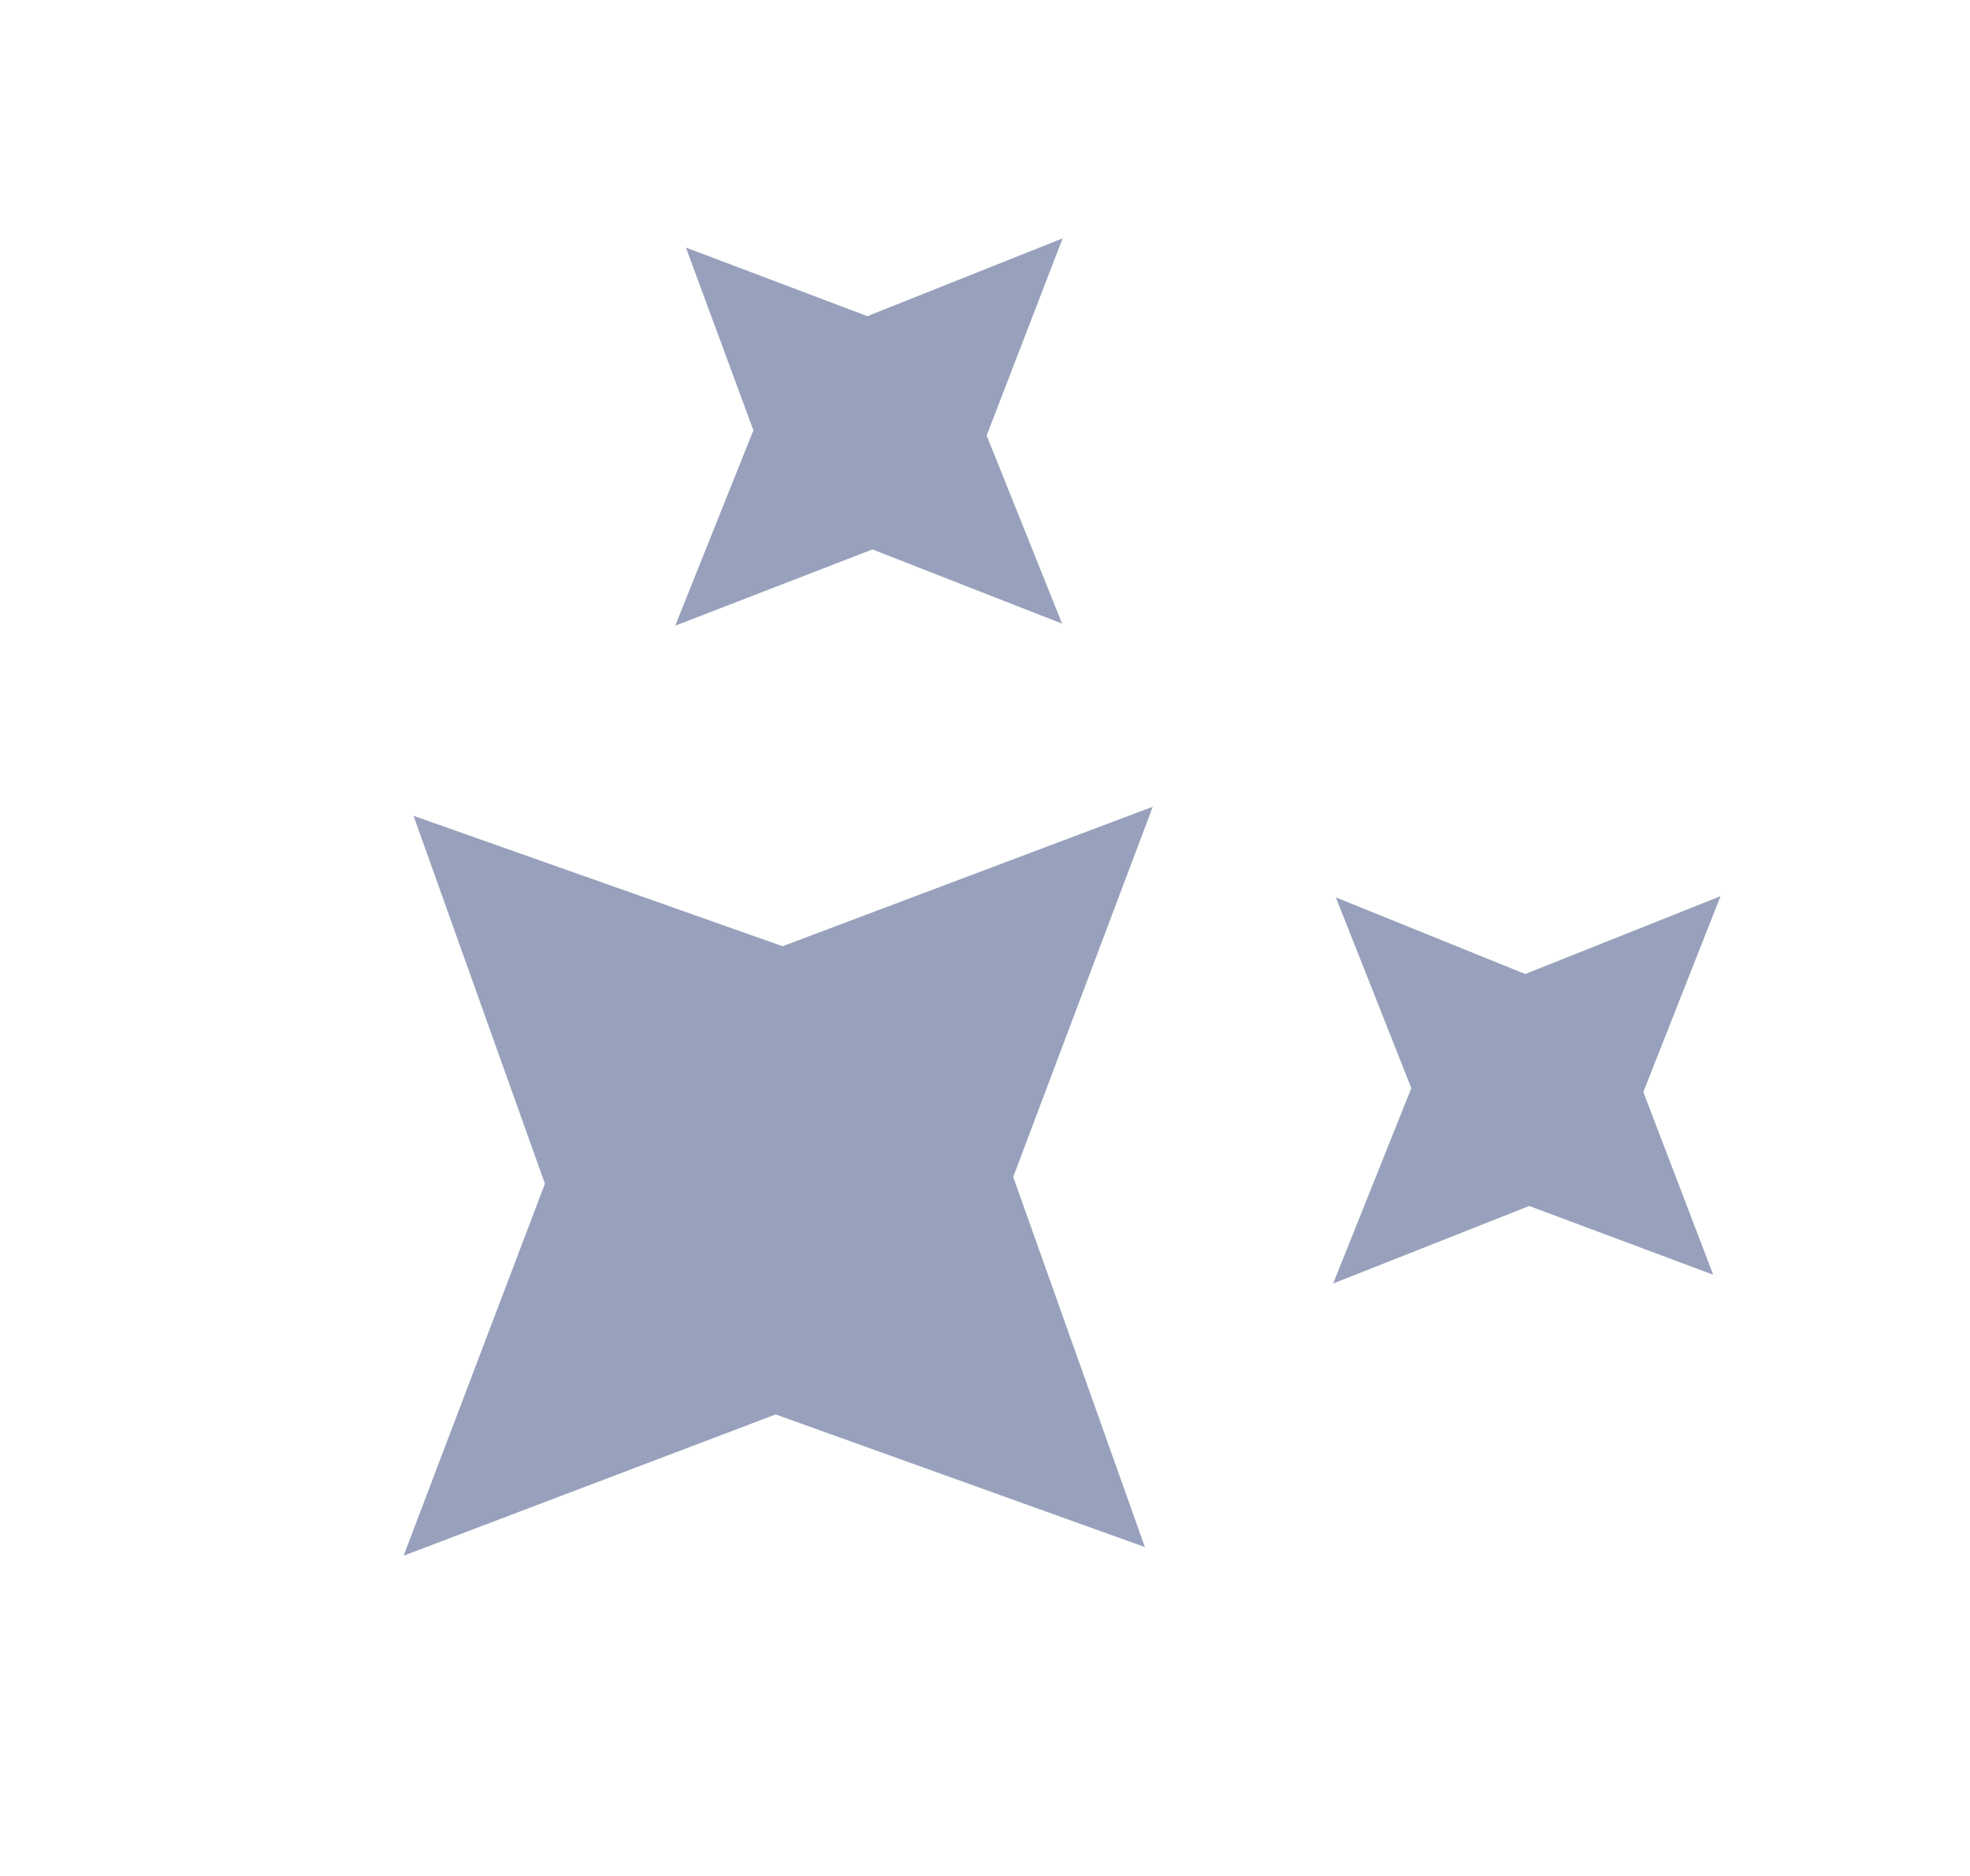 <svg width="21" height="20" viewBox="0 0 21 20" fill="none" xmlns="http://www.w3.org/2000/svg">
<g clip-path="url(#clip0_2_7971)">
<path d="M9.453 5.47L9.302 5.41L9.15 5.469L7.94 5.937L8.418 4.742L8.477 4.594L8.422 4.443L8.019 3.352L9.098 3.76L9.249 3.818L9.399 3.758L10.596 3.281L10.129 4.493L10.07 4.646L10.131 4.798L10.577 5.91L9.453 5.47ZM16.447 12.467L16.297 12.411L16.148 12.47L14.957 12.941L15.431 11.756L15.493 11.602L15.432 11.448L14.985 10.318L16.102 10.77L16.258 10.833L16.413 10.771L17.6 10.298L17.13 11.491L17.071 11.641L17.129 11.792L17.544 12.877L16.447 12.467ZM8.41 14.688L8.265 14.636L8.121 14.69L5.021 15.867L6.198 12.768L6.253 12.624L6.201 12.479L5.095 9.382L8.202 10.48L8.345 10.531L8.488 10.478L11.574 9.315L10.411 12.401L10.357 12.544L10.408 12.687L11.517 15.804L8.41 14.688Z" fill="#98A1BB" stroke="#98A1BB" stroke-width="0.833"/>
</g>
<defs>
<clipPath id="clip0_2_7971">
<rect width="20" height="20" fill="white" transform="translate(0.5)"/>
</clipPath>
</defs>
</svg>
